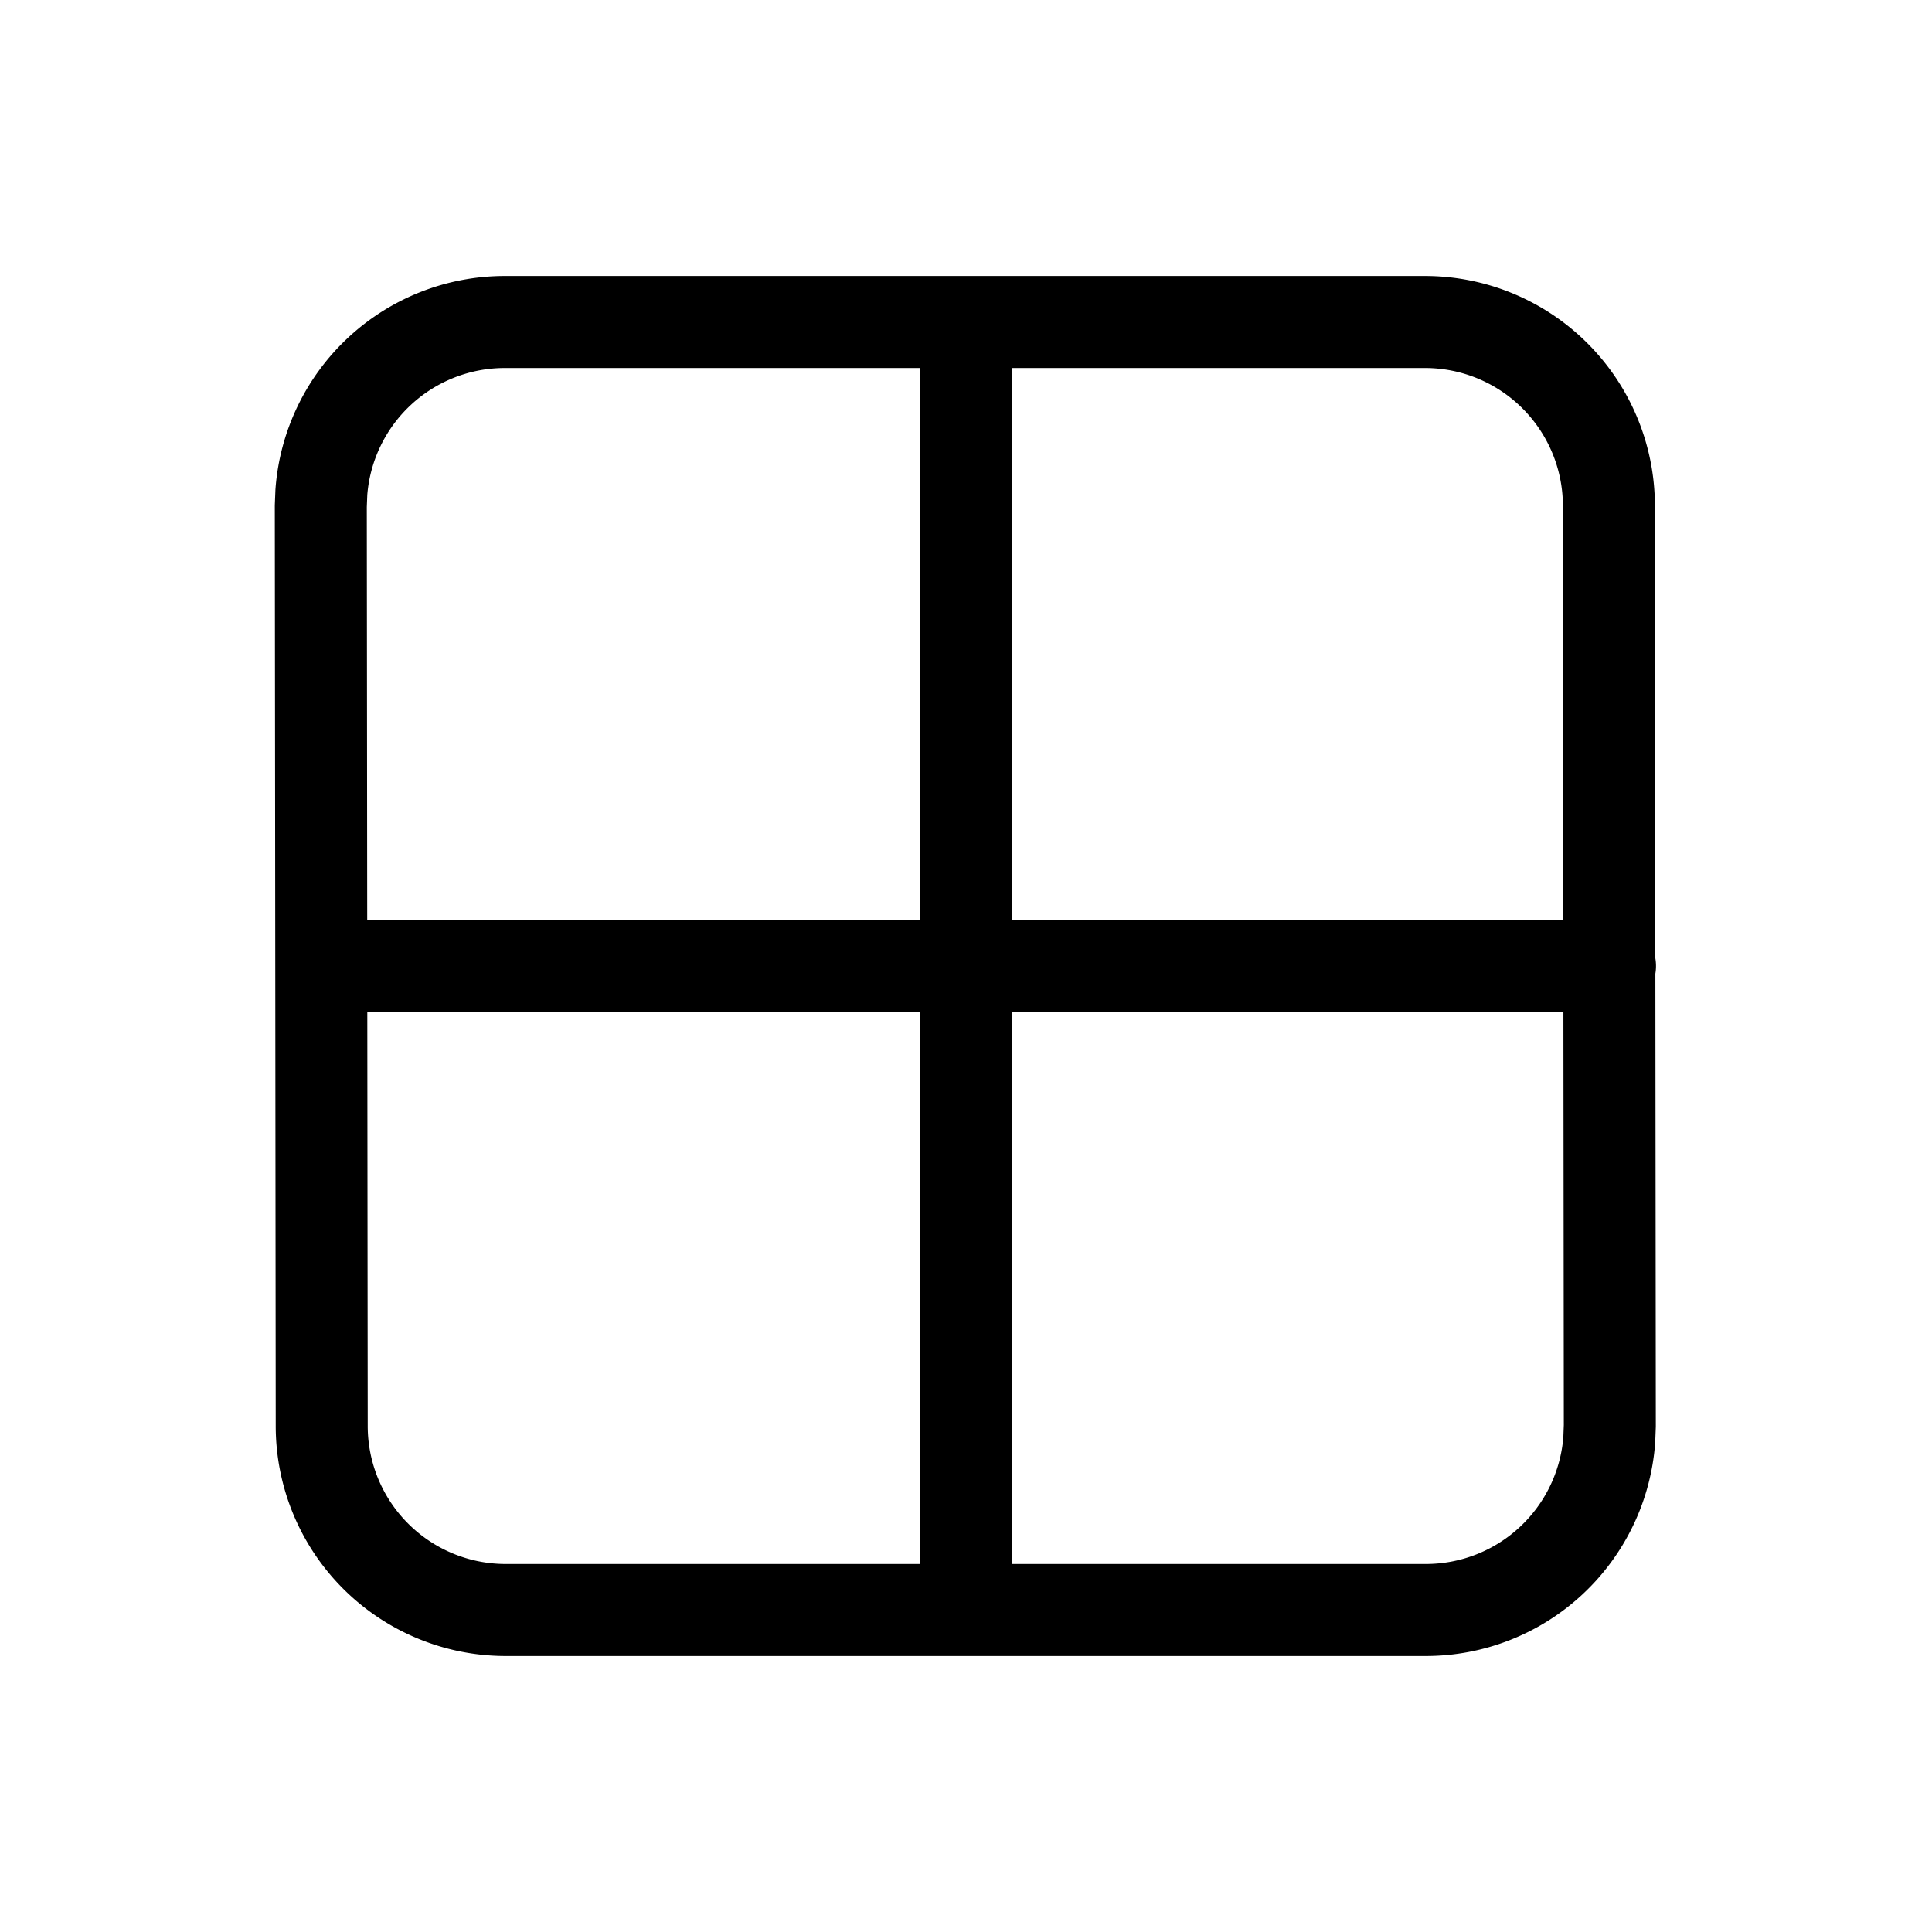 <svg xmlns="http://www.w3.org/2000/svg" width="1em" height="1em" viewBox="0 0 21 21"><path fill="none" stroke="currentColor" stroke-linecap="round" stroke-linejoin="round" d="m17.498 15.498l-.01-10a2 2 0 0 0-2-1.998h-10a2 2 0 0 0-1.995 1.85l-.006.152l.01 10a2 2 0 0 0 2 1.998h10a2 2 0 0 0 1.995-1.85zM10.5 3.5v13.817m7-6.817h-14"/></svg>